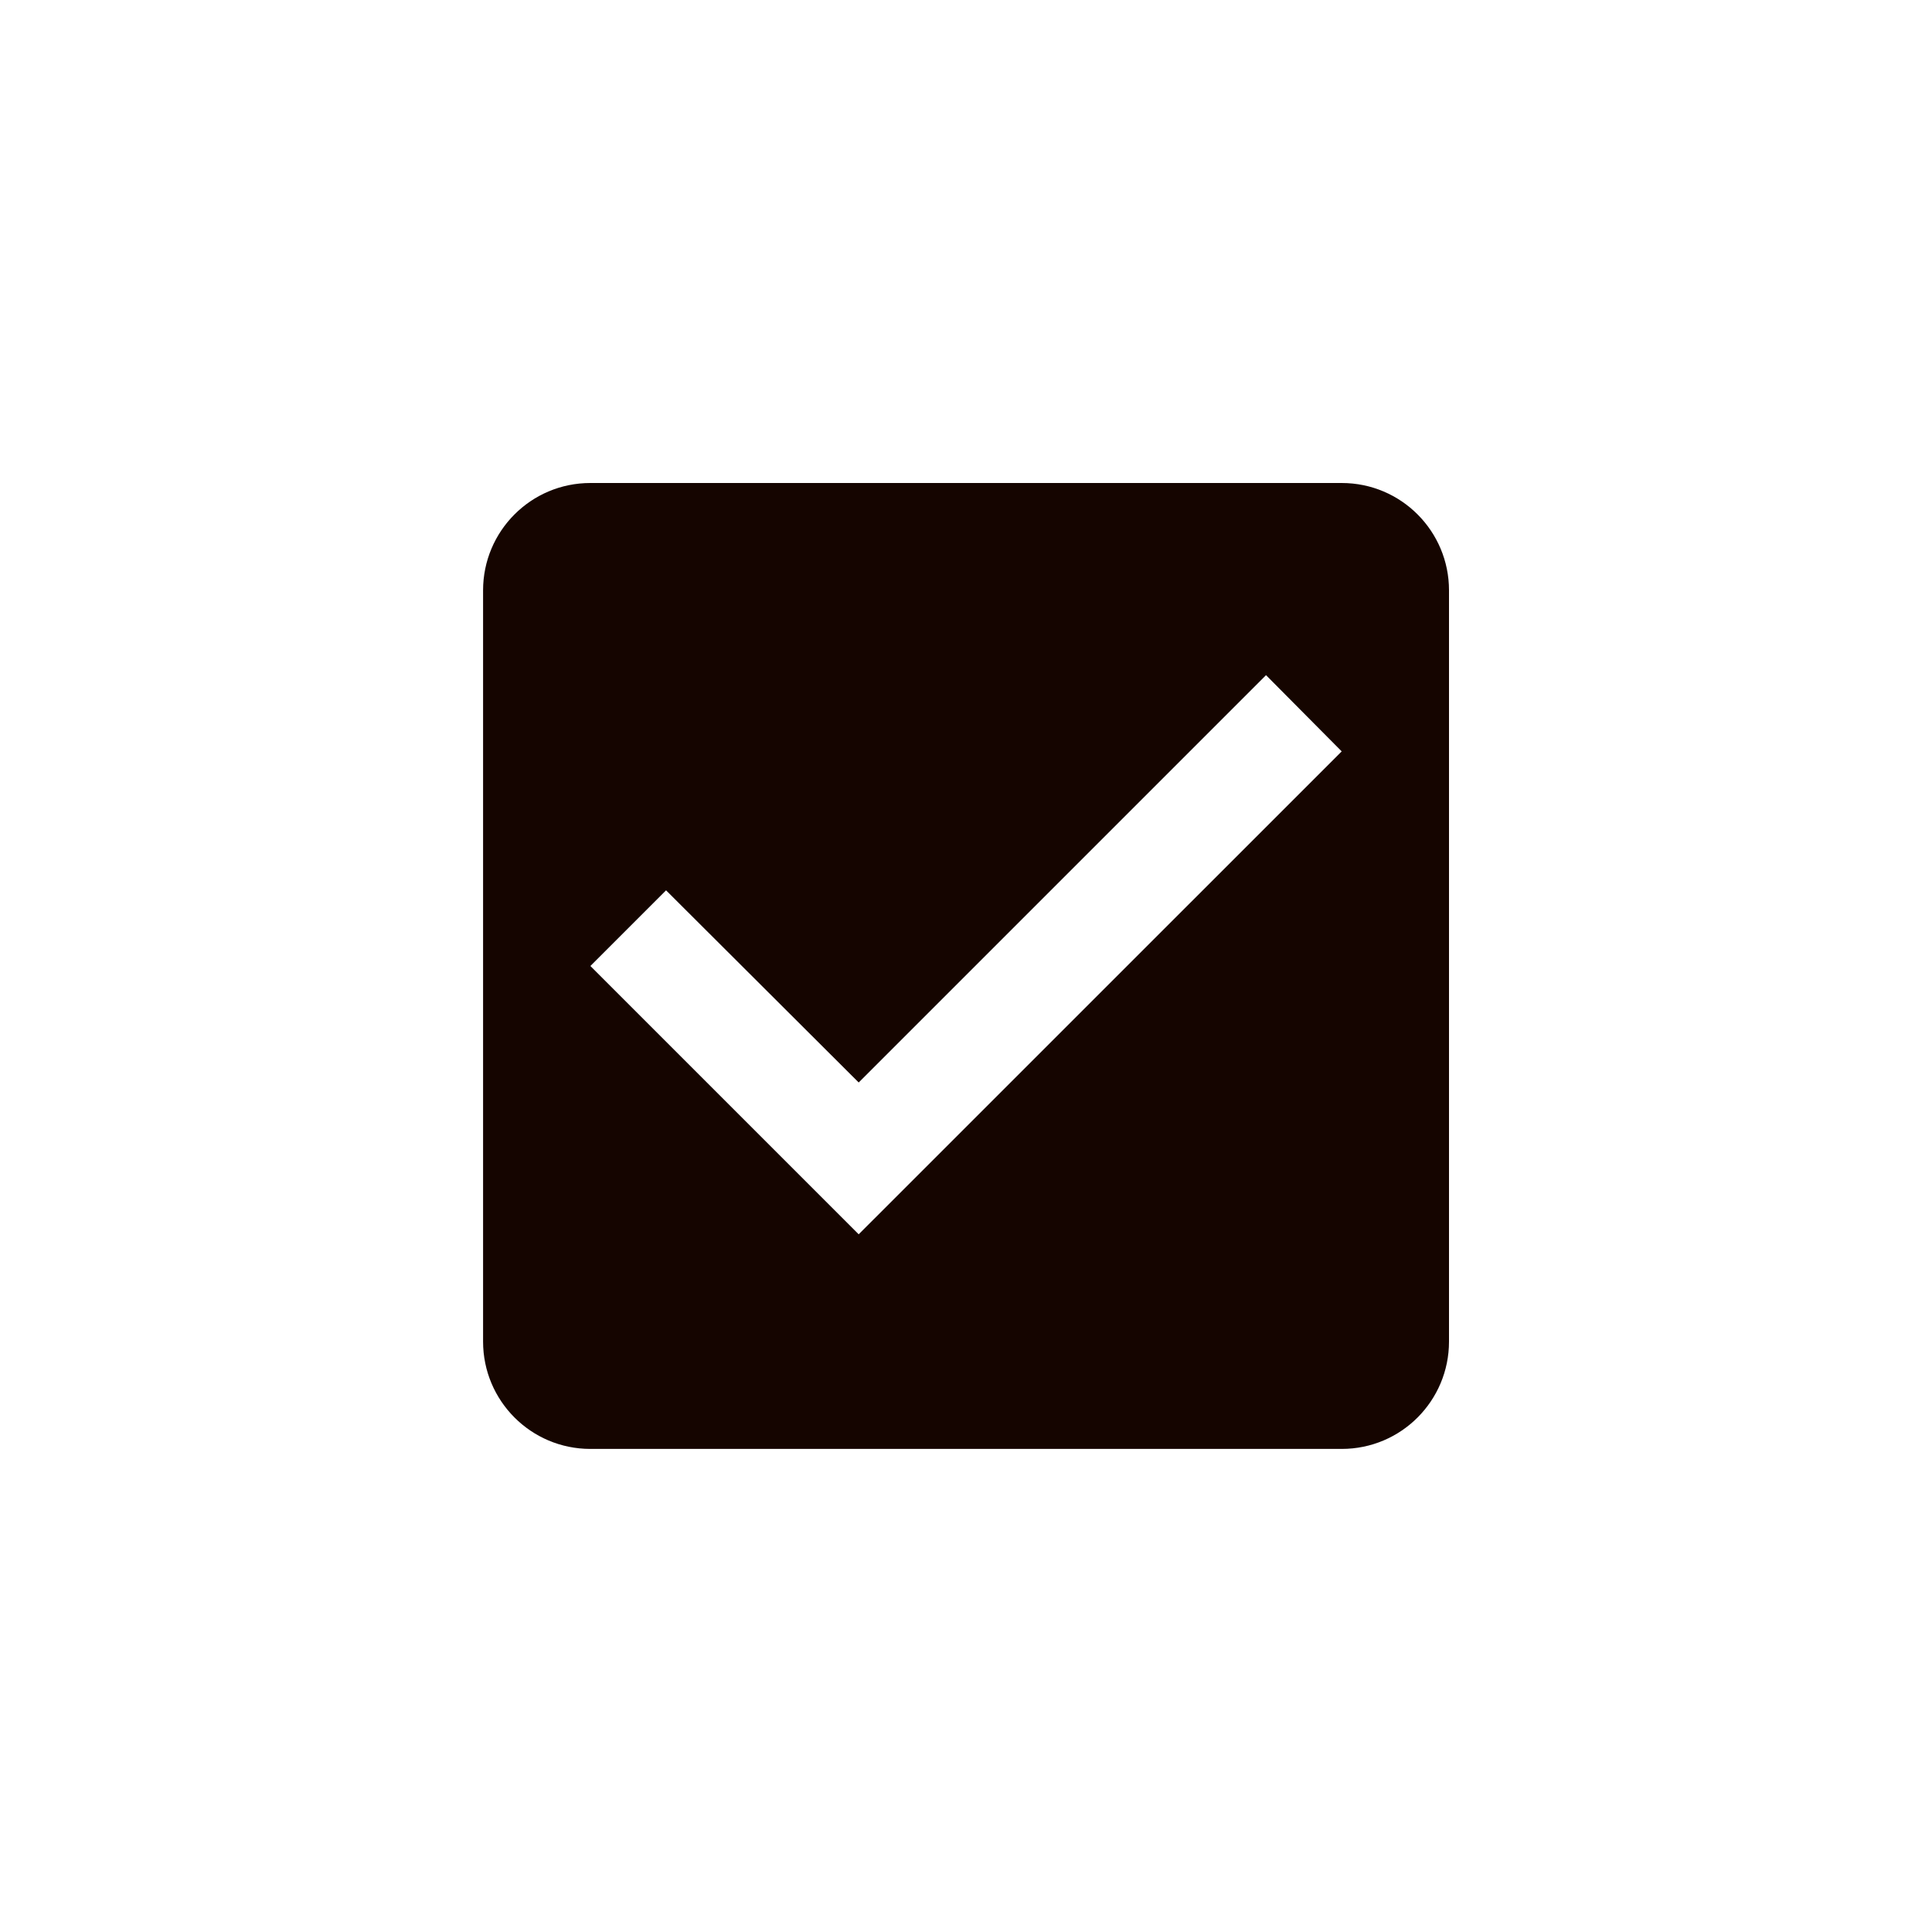<svg height="24" viewBox="0 0 24 24" width="24" xmlns="http://www.w3.org/2000/svg"><path d="m16.667 6h-9.333c-.74 0-1.333.6-1.333 1.333v9.333c0 .733.593 1.333 1.333 1.333h9.333c.74 0 1.333-.6 1.333-1.333v-9.333c0-.733-.593-1.333-1.333-1.333zm-6 9.333-3.333-3.333.94-.94 2.393 2.387 5.06-5.06.94.947z" fill="#150500" fill-rule="evenodd"/></svg>